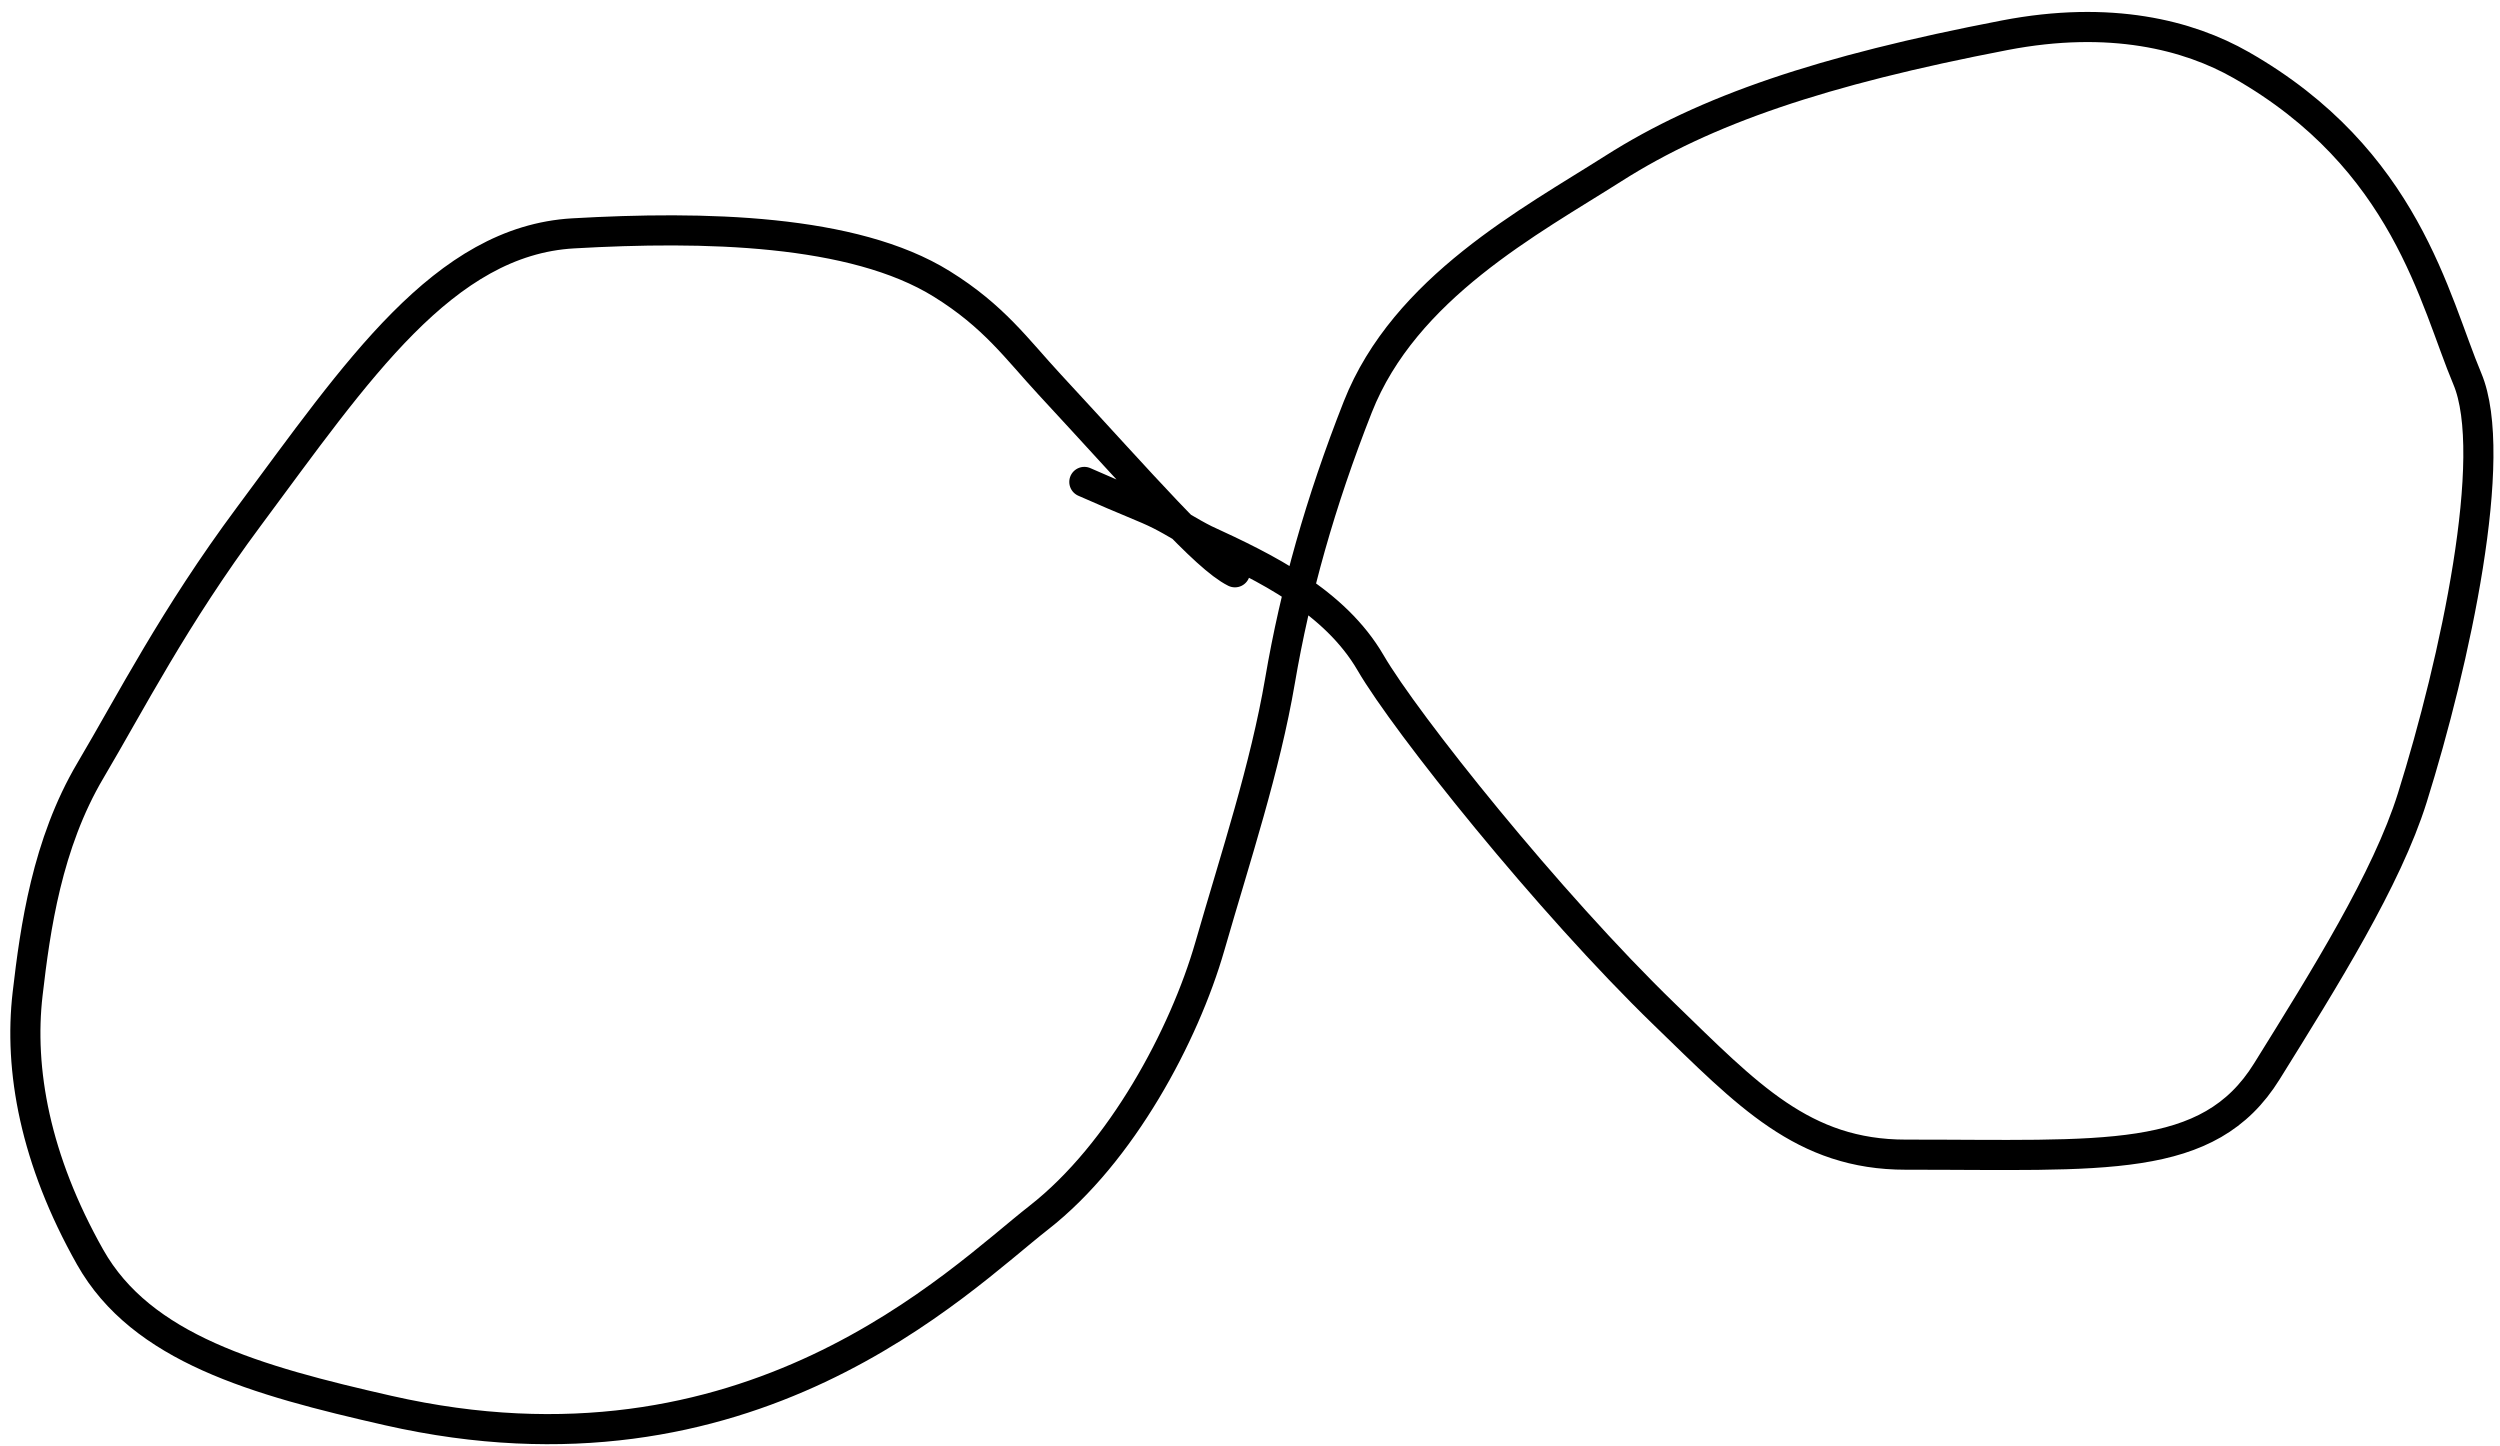 <svg width="166" height="96" viewBox="0 0 166 96" fill="none" xmlns="http://www.w3.org/2000/svg">
<path d="M82 38C80.01 37.01 76.02 32.36 69.69 25.525C67.508 23.169 66.01 21.01 62.53 18.85C56.656 15.204 46.72 15 38.06 15.495C29.467 15.986 23.7 24.64 16.525 34.295C11.544 40.998 8.68 46.64 6.01 51.15C3.119 56.033 2.34 61.64 1.835 65.985C1.25 71.016 2.32 76.98 5.985 83.475C9.405 89.535 16.98 91.66 25.78 93.66C49.748 99.107 63.64 85.02 68.98 80.85C74.47 76.563 78.64 68.72 80.33 62.85C82.067 56.817 84 51.02 84.995 45.19C86.003 39.285 87.66 33.36 90.155 27.025C93.272 19.111 101.64 14.68 107.145 11.18C113.252 7.298 120.96 4.68 133.115 2.34C140.139 0.988 145.32 2.33 148.805 4.315C159.779 10.566 161.64 19.96 163.83 25.15C165.977 30.238 163.02 43.9 160.175 52.98C158.487 58.368 154.36 64.96 150.515 71.145C146.64 77.379 139.7 76.66 126.55 76.67C119.711 76.675 116.02 72.68 110.52 67.355C102.83 59.909 93.34 48.02 91.01 44.015C88.624 39.914 84.02 37.68 80.015 35.84C79.01 35.34 78.02 34.68 77.015 34.175C76.01 33.67 75.02 33.34 72 32" stroke="black" stroke-width="2" stroke-linecap="round"/>
</svg>
